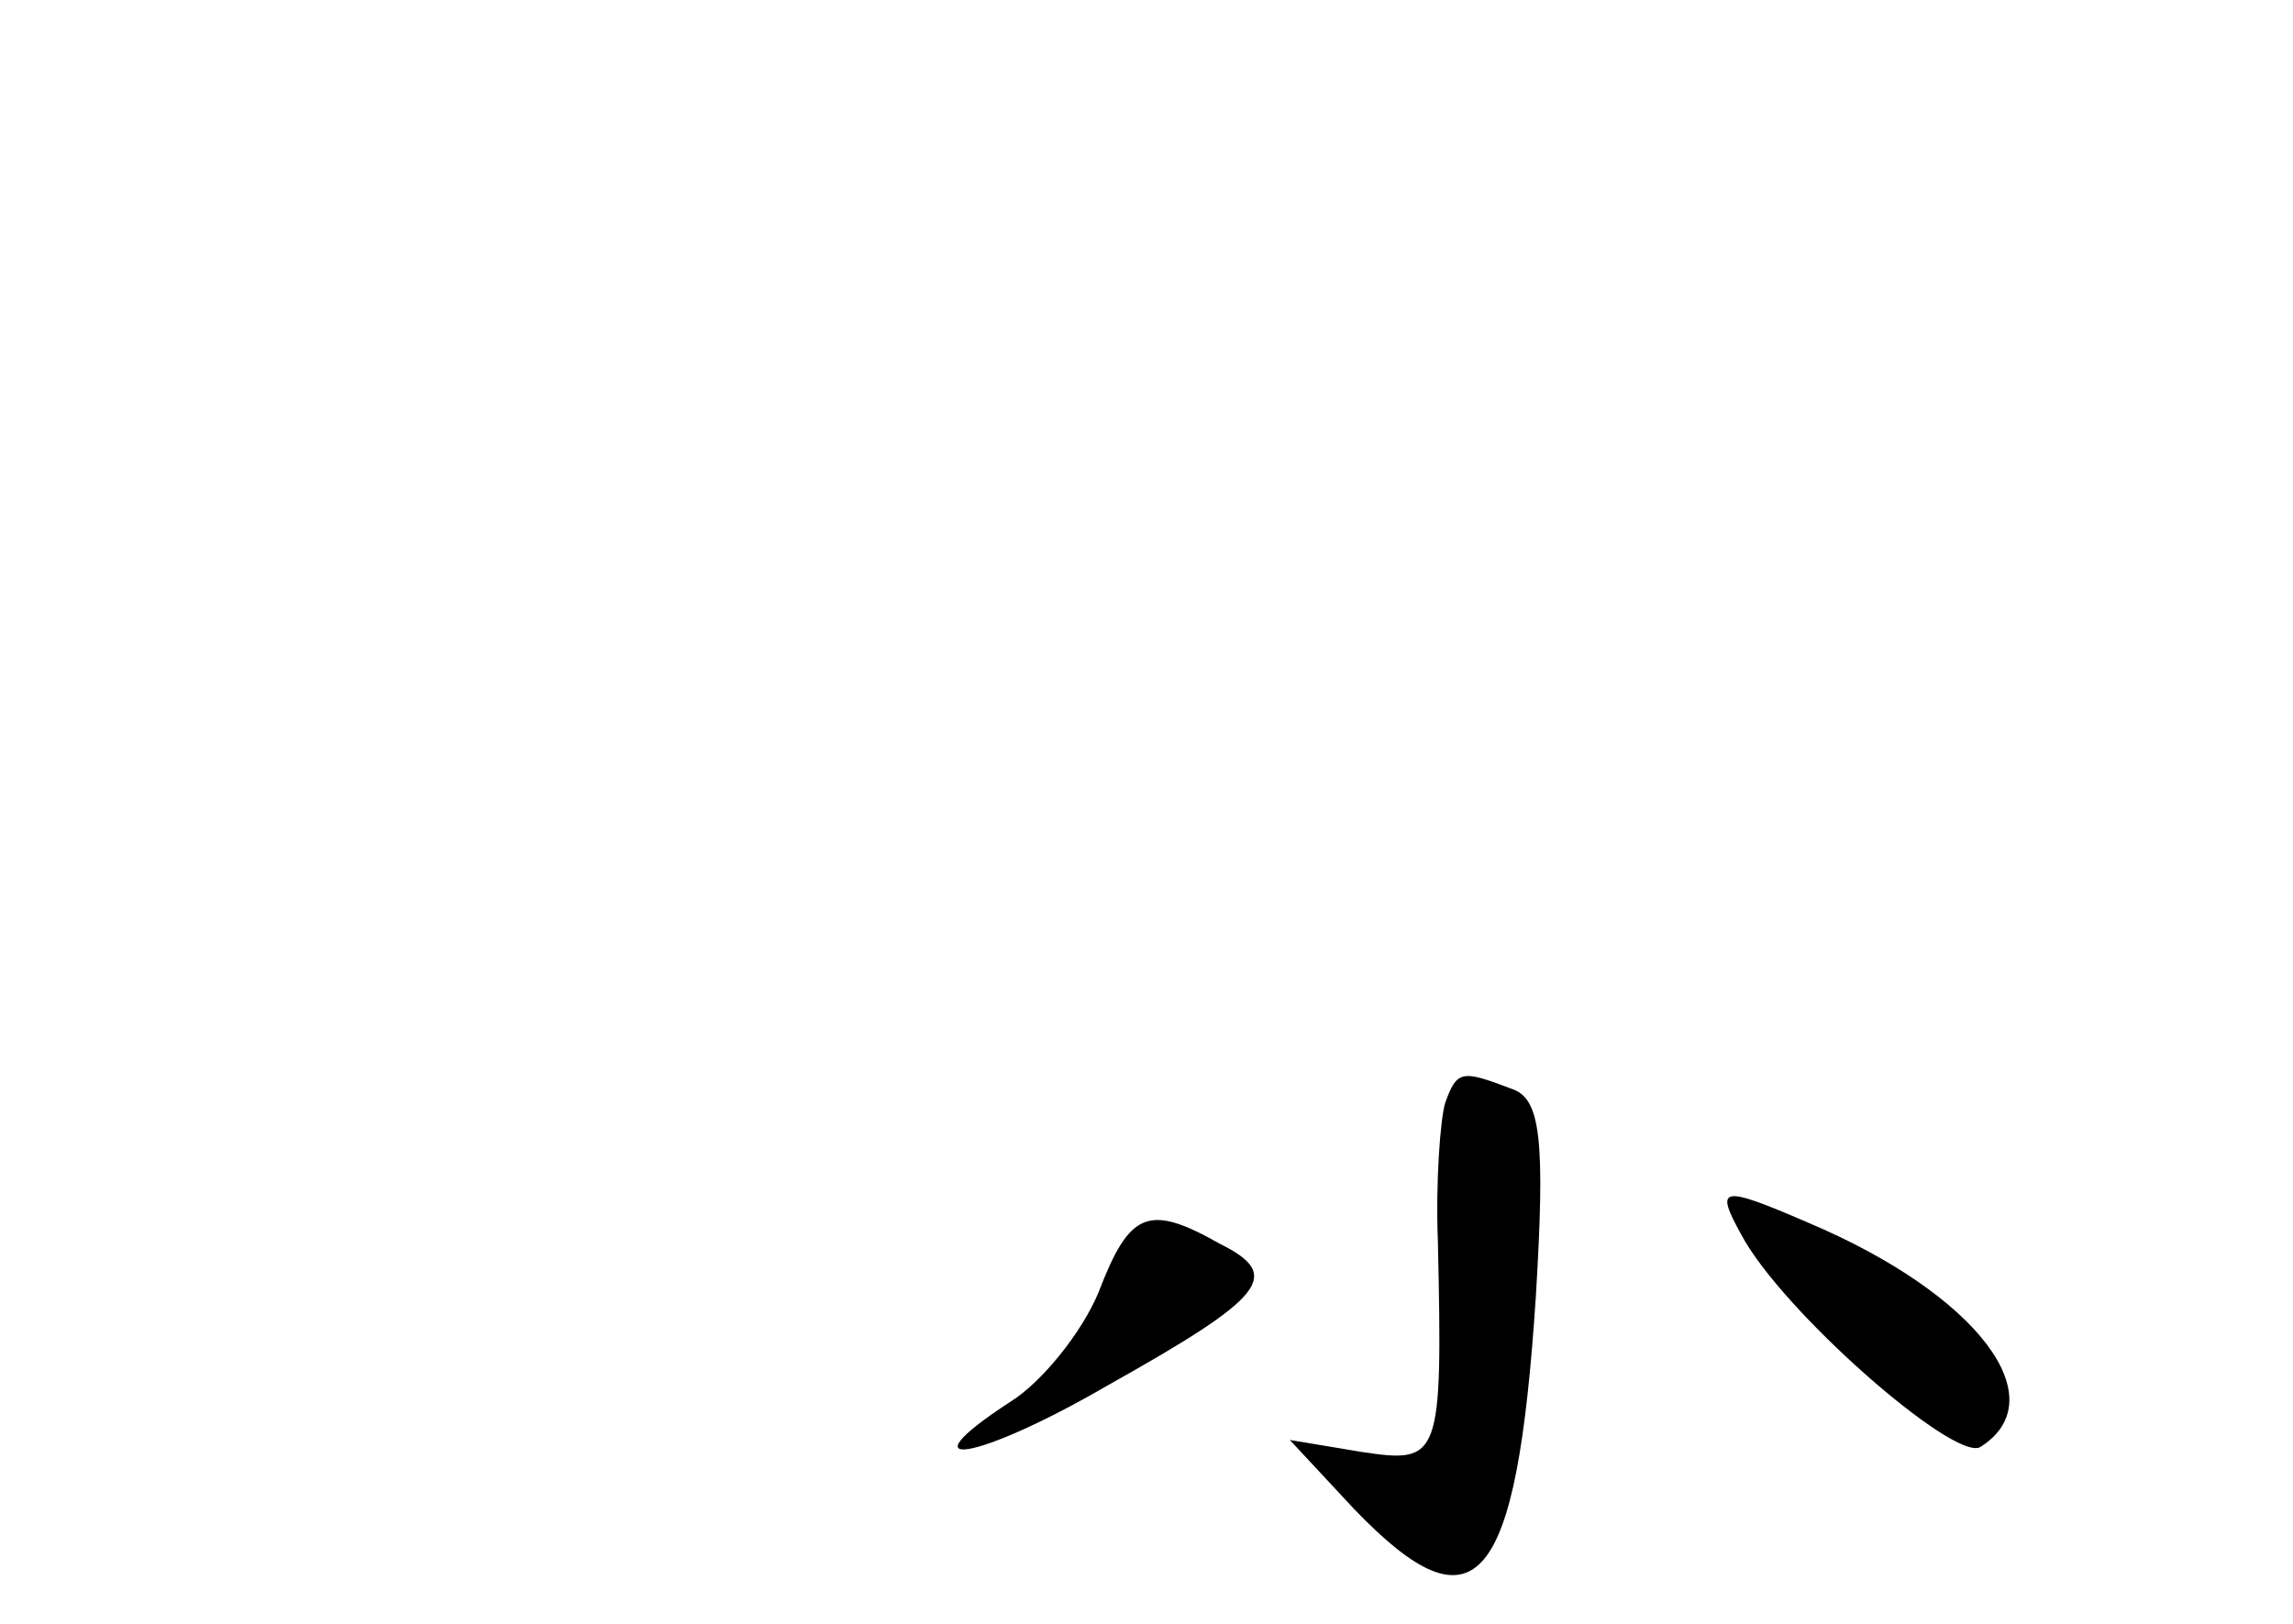 <?xml version="1.0" standalone="no"?>
<!DOCTYPE svg PUBLIC "-//W3C//DTD SVG 20010904//EN"
 "http://www.w3.org/TR/2001/REC-SVG-20010904/DTD/svg10.dtd">
<svg version="1.0" xmlns="http://www.w3.org/2000/svg"
 width="96pt" height="68pt" viewBox="0 0 96 68"
 preserveAspectRatio="xMidYMid meet">
<g transform="translate(0,68) scale(0.1,-0.1)"
fill="#000000" stroke="none">
<path d="M605 218 c-2 -7 -4 -33 -3 -58 2 -91 1 -93 -32 -88 l-30 5 27 -29
c51 -53 68 -33 76 89 4 66 2 83 -10 87 -21 8 -23 8 -28 -6z"/>
<path d="M729 163 c17 -32 89 -95 100 -89 32 20 -1 64 -72 94 -37 16 -39 15
-28 -5z"/>
<path d="M460 139 c-7 -17 -24 -38 -37 -46 -46 -30 -14 -25 41 7 66 37 73 46
47 59 -30 17 -38 14 -51 -20z"/>
</g>
</svg>
